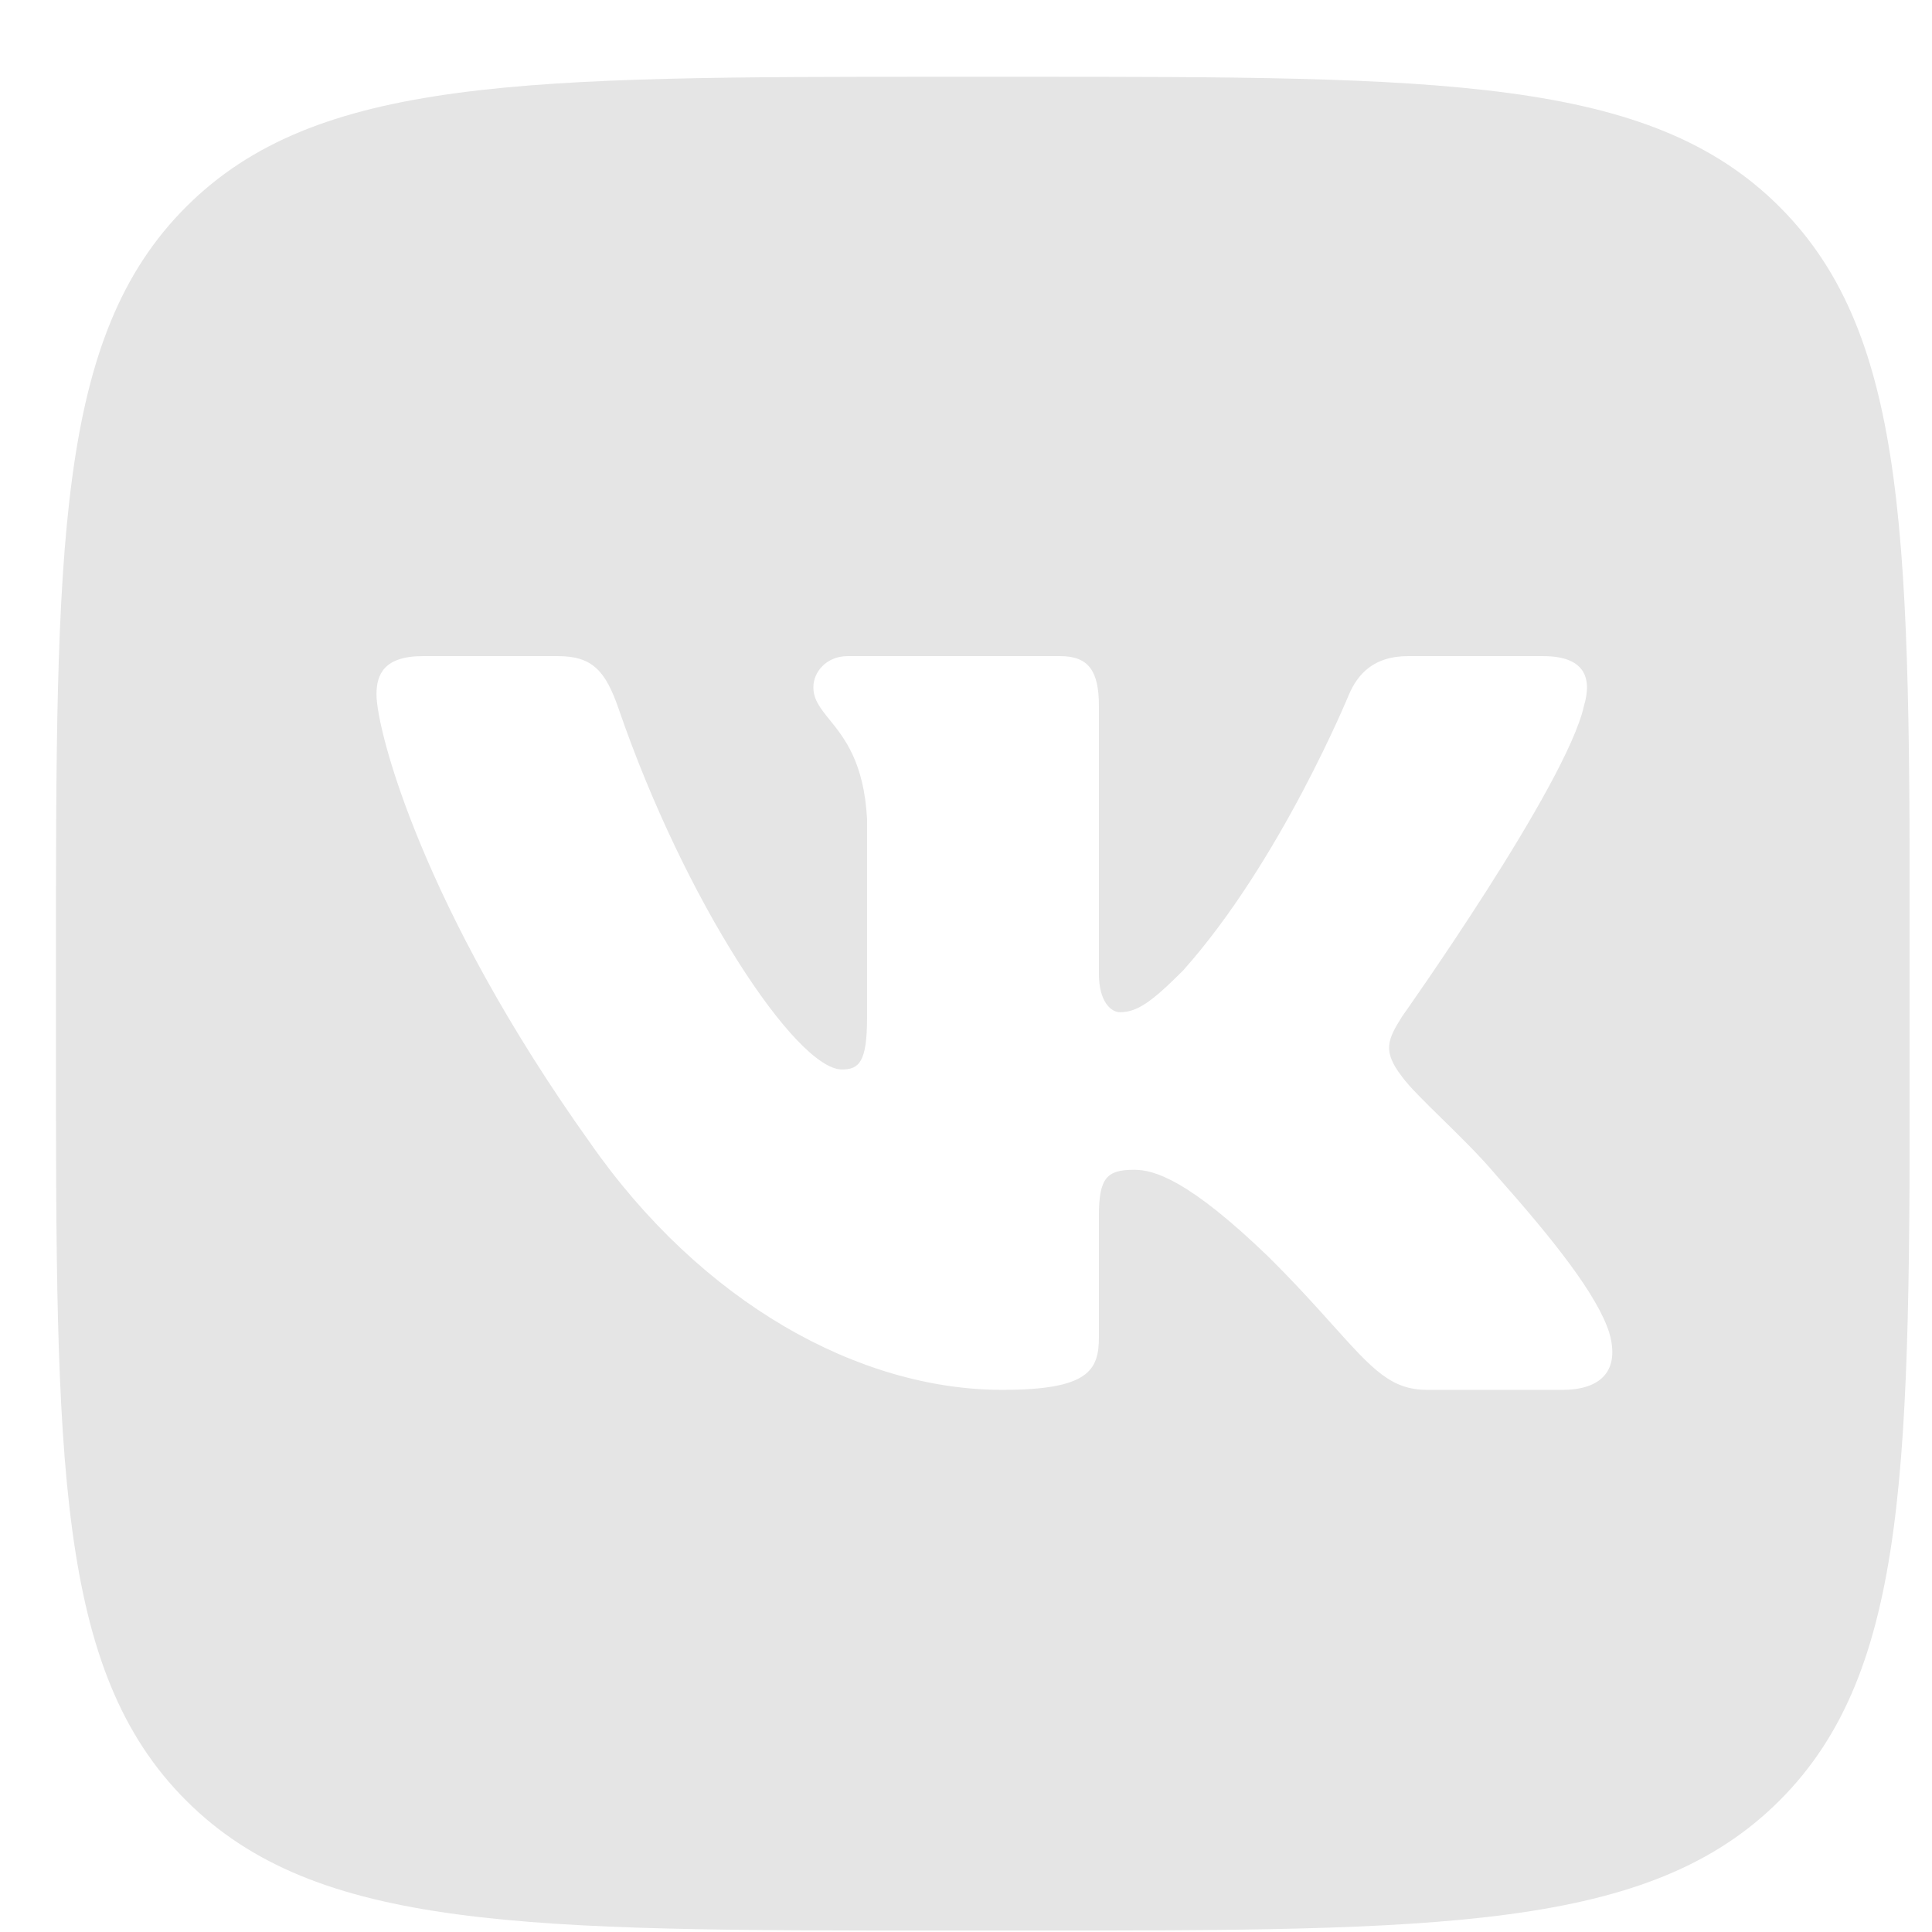 <svg width="23" height="23" viewBox="0 0 23 23" fill="none" xmlns="http://www.w3.org/2000/svg">
<g clip-path="url(#clip0_501_2488)">
<path fill-rule="evenodd" clip-rule="evenodd" d="M2.215 2.463C0.666 4.011 0.666 6.504 0.666 11.489V12.408C0.666 17.393 0.666 19.886 2.215 21.434C3.763 22.983 6.256 22.983 11.241 22.983H12.16C17.145 22.983 19.638 22.983 21.186 21.434C22.735 19.886 22.735 17.393 22.735 12.408V11.489C22.735 6.504 22.735 4.011 21.186 2.463C19.638 0.914 17.145 0.914 12.16 0.914H11.241C6.256 0.914 3.763 0.914 2.215 2.463ZM5.034 7.811H6.643C7.055 7.811 7.21 7.991 7.364 8.436C8.151 10.729 9.478 12.732 10.024 12.732C10.229 12.732 10.322 12.638 10.322 12.119V9.749C10.286 9.074 10.05 8.783 9.875 8.567C9.767 8.433 9.683 8.329 9.683 8.181C9.683 8.001 9.837 7.811 10.092 7.811H12.622C12.963 7.811 13.082 7.993 13.082 8.402V11.59C13.082 11.931 13.23 12.05 13.332 12.05C13.537 12.05 13.707 11.931 14.082 11.556C15.242 10.26 16.06 8.266 16.06 8.266C16.163 8.027 16.352 7.811 16.761 7.811H18.37C18.857 7.811 18.959 8.061 18.857 8.402C18.652 9.34 16.691 12.102 16.691 12.102C16.521 12.374 16.453 12.511 16.691 12.818C16.776 12.935 16.955 13.111 17.16 13.312C17.371 13.519 17.61 13.752 17.8 13.977C18.491 14.755 19.012 15.411 19.157 15.863C19.29 16.316 19.06 16.546 18.6 16.546H16.991C16.56 16.546 16.343 16.305 15.873 15.783C15.675 15.562 15.431 15.29 15.105 14.966C14.151 14.045 13.741 13.926 13.503 13.926C13.179 13.926 13.082 14.018 13.082 14.477V15.921C13.082 16.316 12.955 16.546 11.932 16.546C10.227 16.546 8.353 15.511 7.023 13.602C5.028 10.806 4.482 8.692 4.482 8.266C4.482 8.027 4.574 7.811 5.034 7.811Z" fill="#E5E5E5"/>
</g>
<defs>
<clipPath id="clip0_501_2488">
<rect width="22.069" height="22.069" fill="white" transform="translate(0.664 0.914)"/>
</clipPath>
</defs>
</svg>

